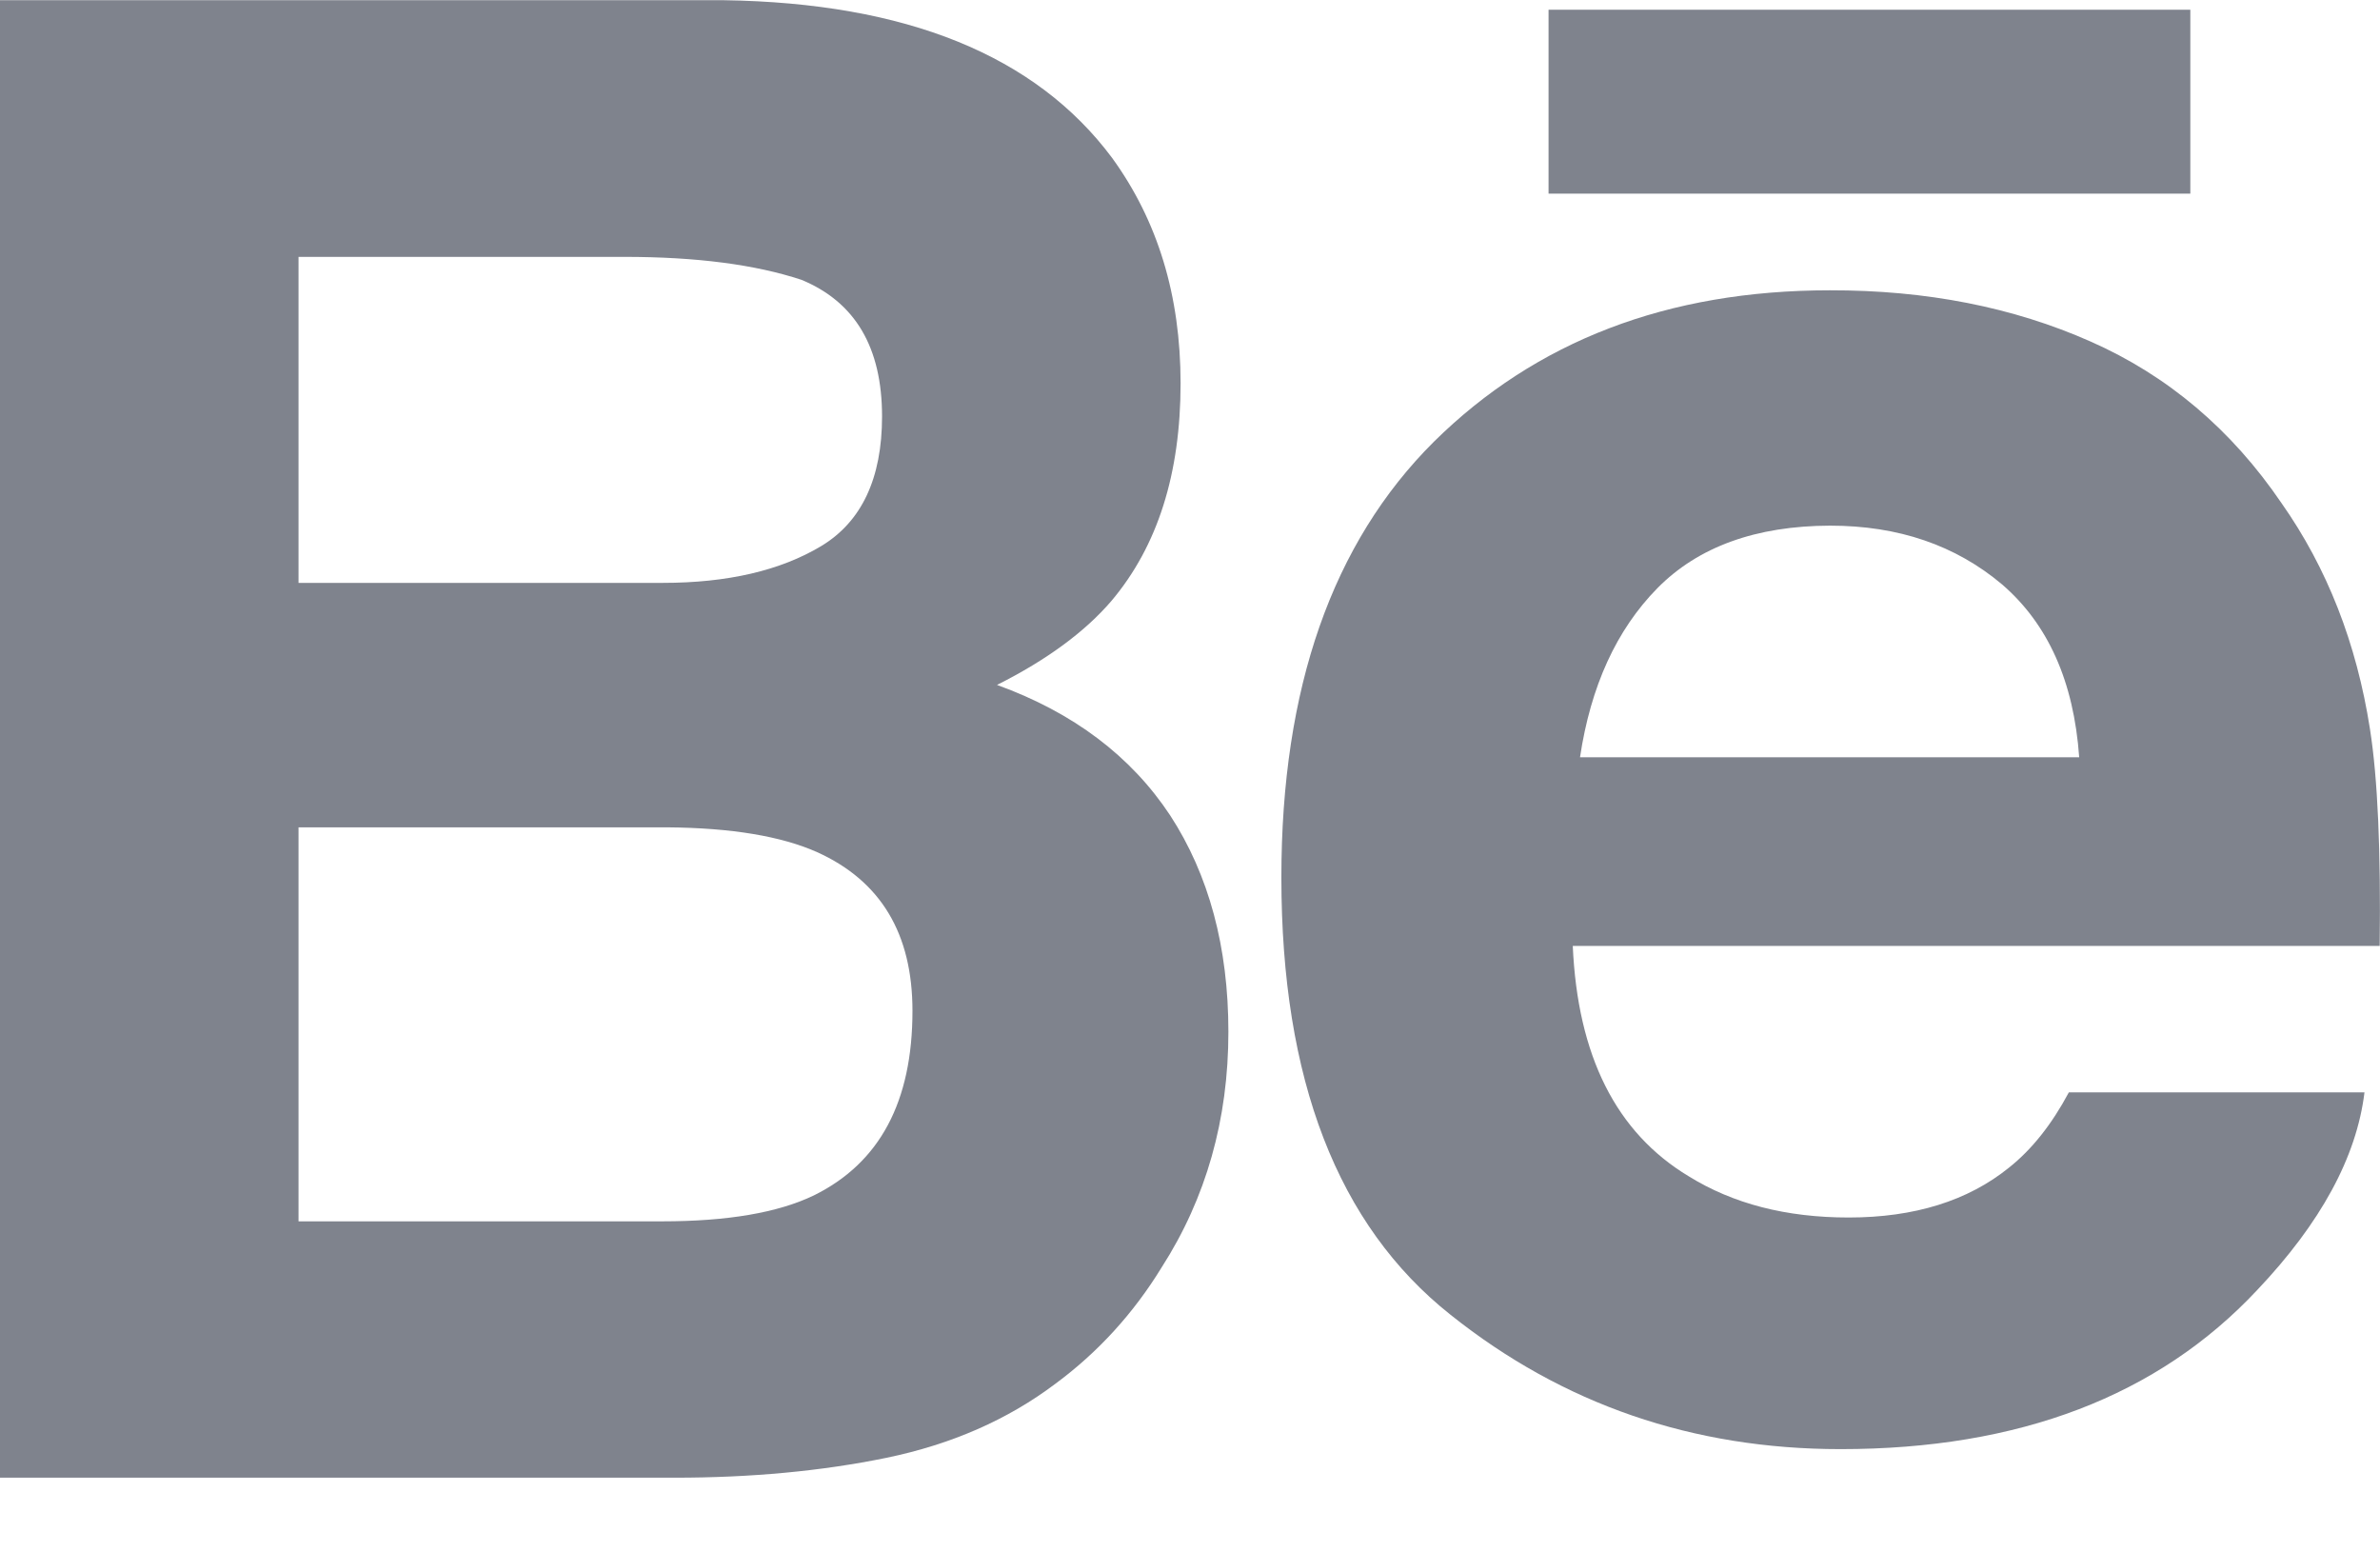 <svg width="23" height="15" viewBox="0 0 23 15" fill="none" xmlns="http://www.w3.org/2000/svg">
<g clip-path="url(#clip0_104_1527)">
<path d="M9.635 6.618C10.121 6.374 10.488 6.101 10.74 5.807C11.188 5.277 11.409 4.575 11.409 3.704C11.409 2.856 11.188 2.132 10.746 1.524C10.008 0.535 8.759 0.028 6.994 0.002H0V14.278H6.521C7.256 14.278 7.937 14.215 8.566 14.086C9.195 13.956 9.74 13.717 10.201 13.369C10.611 13.066 10.954 12.69 11.226 12.246C11.656 11.576 11.871 10.816 11.871 9.97C11.871 9.151 11.682 8.452 11.308 7.878C10.929 7.305 10.372 6.885 9.635 6.618ZM2.885 2.482H6.035C6.728 2.482 7.298 2.556 7.746 2.704C8.265 2.919 8.524 3.357 8.524 4.024C8.524 4.623 8.326 5.042 7.935 5.277C7.541 5.513 7.031 5.632 6.404 5.632H2.885V2.482ZM7.866 11.55C7.518 11.718 7.028 11.801 6.4 11.801H2.885V7.994H6.448C7.069 7.999 7.552 8.08 7.897 8.234C8.512 8.512 8.818 9.022 8.818 9.767C8.818 10.645 8.502 11.236 7.866 11.55Z" fill="#7F838D"/>
<path d="M21.167 0.094H14.965V1.871H21.167V0.094Z" fill="#7F838D"/>
<path d="M22.903 7.044C22.774 6.217 22.49 5.489 22.048 4.861C21.564 4.15 20.949 3.629 20.201 3.299C19.456 2.969 18.617 2.803 17.683 2.805C16.116 2.805 14.842 3.295 13.857 4.268C12.875 5.245 12.383 6.649 12.383 8.478C12.383 10.43 12.926 11.839 14.018 12.704C15.105 13.571 16.361 14.002 17.787 14.002C19.513 14.002 20.855 13.489 21.814 12.464C22.427 11.817 22.774 11.18 22.85 10.555H19.993C19.828 10.864 19.636 11.106 19.416 11.281C19.018 11.603 18.5 11.764 17.865 11.764C17.26 11.764 16.748 11.631 16.32 11.366C15.615 10.942 15.246 10.198 15.199 9.14H22.997C23.008 8.228 22.979 7.527 22.903 7.044ZM15.269 7.317C15.372 6.631 15.621 6.086 16.016 5.684C16.411 5.283 16.97 5.081 17.686 5.079C18.346 5.079 18.898 5.268 19.348 5.647C19.791 6.029 20.041 6.584 20.093 7.317H15.269Z" fill="#7F838D"/>
</g>
<defs>
<clipPath id="clip0_104_1527">
<rect width="23" height="15" fill="white"/>
</clipPath>
</defs>
</svg>
